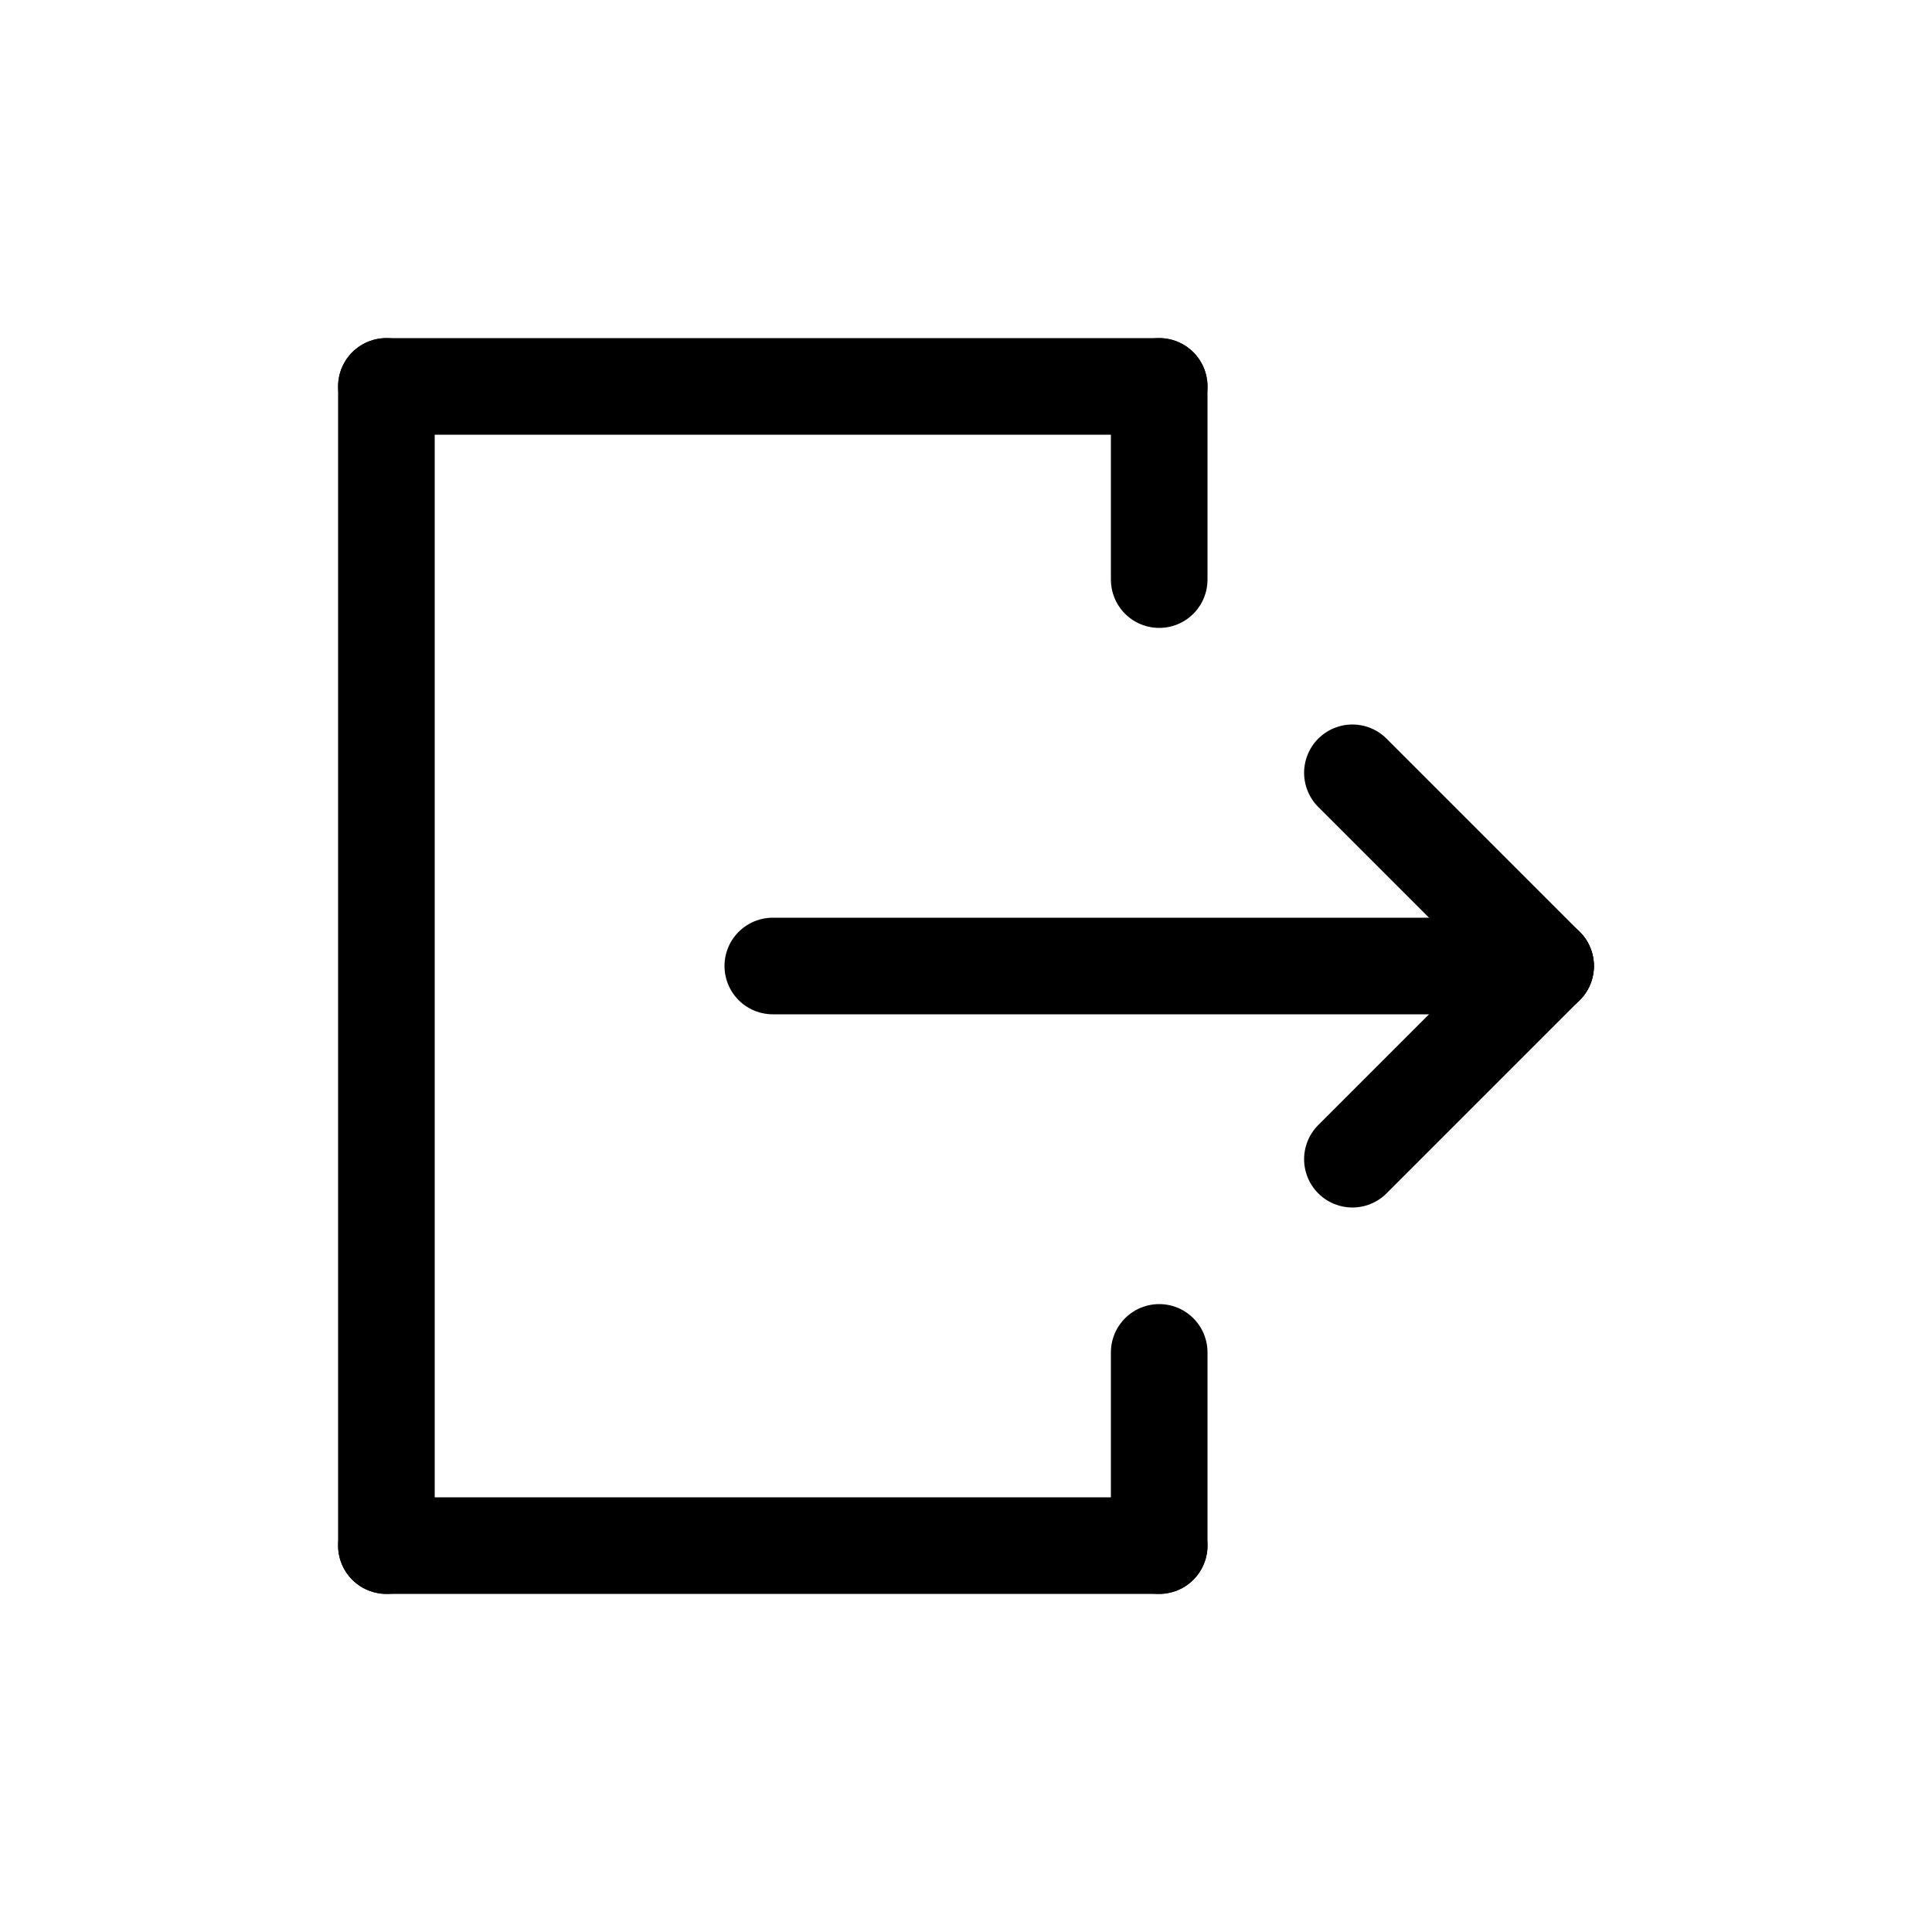 <svg id="Set_5" data-name="Set 5" xmlns="http://www.w3.org/2000/svg" viewBox="0 0 10 10"><defs><style>.cls-1{fill:none;stroke:#000;stroke-linecap:round;stroke-linejoin:round;stroke-width:0.5px;}</style></defs><title>Set_5</title><line class="cls-1" x1="2" y1="2" x2="6" y2="2"/><line class="cls-1" x1="2" y1="8" x2="6" y2="8"/><line class="cls-1" x1="2" y1="8" x2="2" y2="2"/><line class="cls-1" x1="8" y1="5" x2="7" y2="4"/><line class="cls-1" x1="8" y1="5" x2="7" y2="6"/><line class="cls-1" x1="8" y1="5" x2="4" y2="5"/><line class="cls-1" x1="6" y1="3" x2="6" y2="2"/><line class="cls-1" x1="6" y1="7" x2="6" y2="8"/></svg>